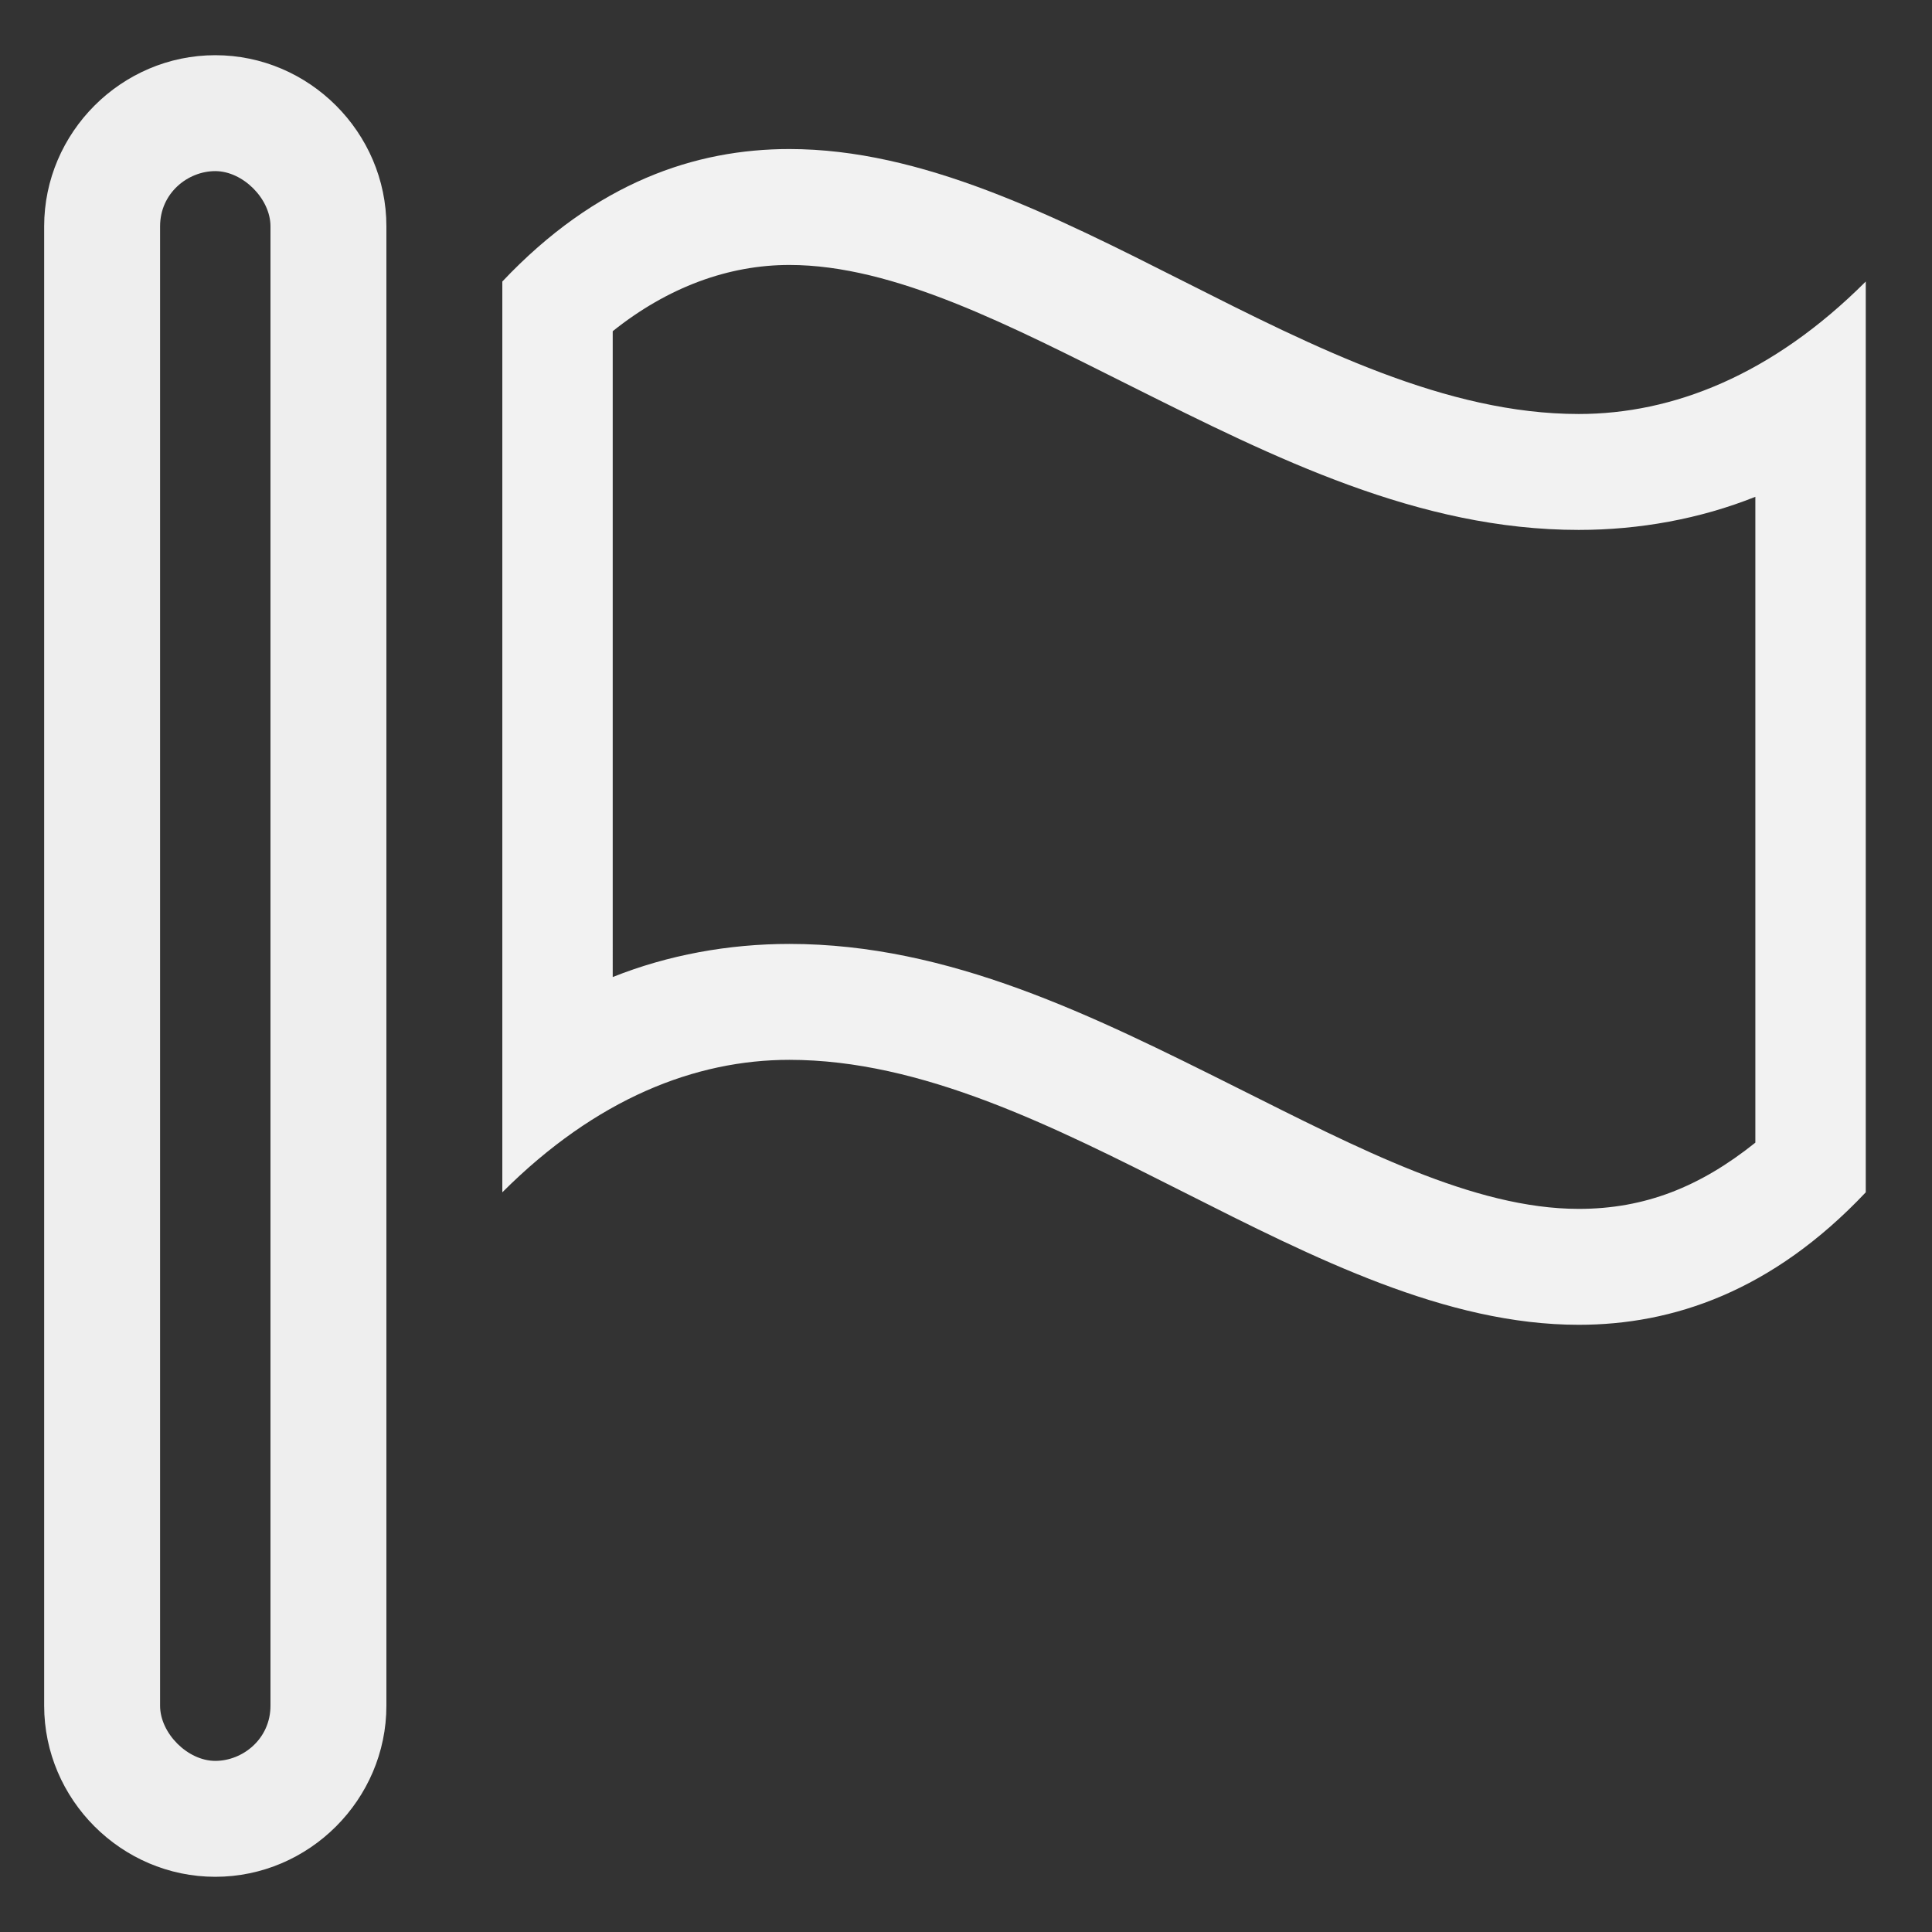 <?xml version="1.0" encoding="utf-8"?>
<!-- Generator: Adobe Illustrator 19.2.1, SVG Export Plug-In . SVG Version: 6.00 Build 0)  -->
<svg version="1.1" id="Layer_1" xmlns="http://www.w3.org/2000/svg" xmlns:xlink="http://www.w3.org/1999/xlink" x="0px" y="0px"
	 viewBox="0 0 35 35" style="enable-background:new 0 0 35 35;" xml:space="preserve">
<rect x="0" y="0" width="35" height="35" fill="#333333" stroke="none"/>
<style type="text/css">
	.st0{fill:#EEEEEE;}
	.st1{fill:#F2F2F2;}
</style>
<g>
	<g>
		<g>
			<path class="st0" d="M3.9,1C2.2,1,0.8,2.4,0.8,4.1v26.8c0,1.7,1.4,3.1,3.1,3.1S7,32.6,7,30.9V4.1C7,2.4,5.6,1,3.9,1z M4.9,30.9
				c0,0.6-0.5,1-1,1s-1-0.5-1-1V4.1c0-0.6,0.5-1,1-1s1,0.5,1,1V30.9z"/>
		</g>
	</g>
	<path class="st1" d="M14.3,4.8c1.9,0,4,1.1,6.2,2.2c2.6,1.3,5.2,2.6,8.1,2.6c1.1,0,2.2-0.2,3.2-0.6v11.7c-1,0.8-2,1.2-3.2,1.2
		c-1.9,0-4-1.1-6.2-2.2c-2.6-1.3-5.2-2.6-8.1-2.6h0c-1.1,0-2.2,0.2-3.2,0.6V6C12.1,5.2,13.2,4.8,14.3,4.8 M14.3,2.7
		c-1.7,0-3.5,0.6-5.2,2.4c0,5.5,0,11,0,16.5c1.7-1.7,3.5-2.4,5.2-2.4c4.8,0,9.5,4.8,14.3,4.8c1.7,0,3.5-0.6,5.2-2.4
		c0-5.5,0-11,0-16.5c-1.7,1.7-3.5,2.4-5.2,2.4C23.8,7.5,19.1,2.7,14.3,2.7L14.3,2.7z"/>
</g>
</svg>
